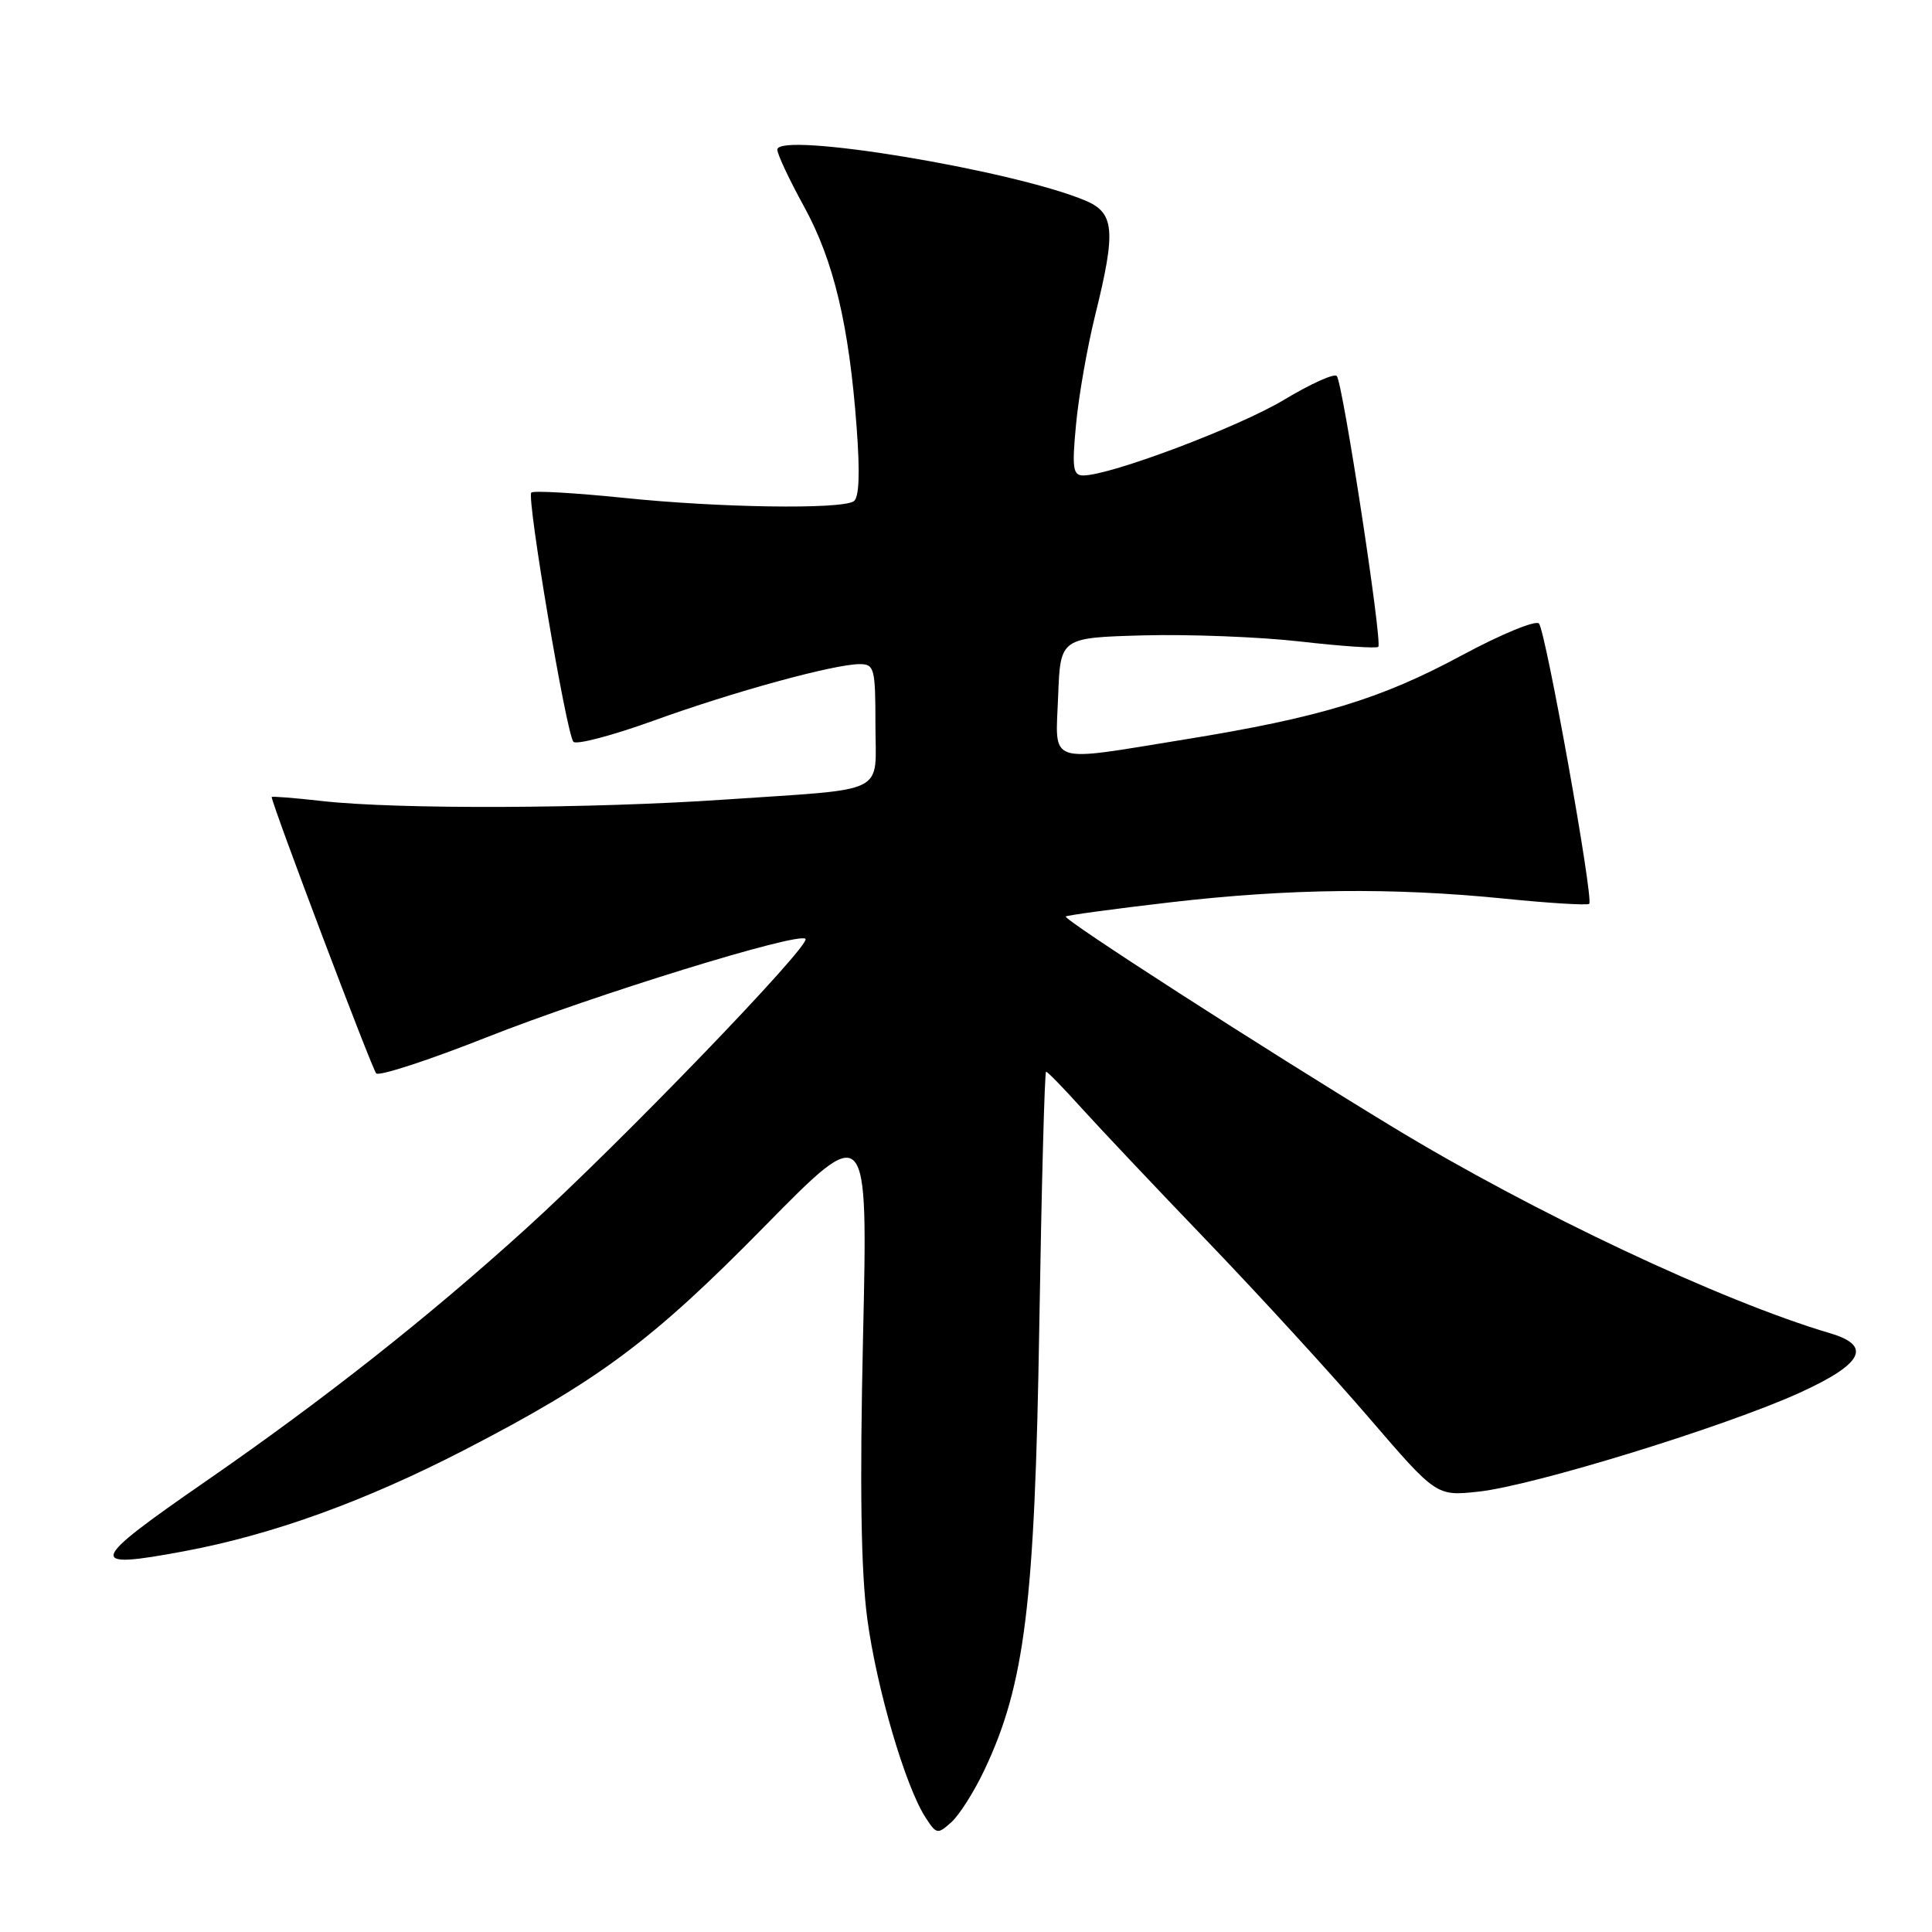 <?xml version="1.0" encoding="UTF-8" standalone="no"?>
<!DOCTYPE svg PUBLIC "-//W3C//DTD SVG 1.1//EN" "http://www.w3.org/Graphics/SVG/1.1/DTD/svg11.dtd" >
<svg xmlns="http://www.w3.org/2000/svg" xmlns:xlink="http://www.w3.org/1999/xlink" version="1.1" viewBox="0 0 256 256">
 <g >
 <path fill="currentColor"
d=" M 130.44 234.53 C 135.80 223.21 137.12 212.52 137.71 175.75 C 138.01 157.19 138.42 142.00 138.61 142.00 C 138.80 142.00 140.88 144.13 143.23 146.74 C 145.58 149.34 153.12 157.33 160.00 164.49 C 166.88 171.65 176.51 182.17 181.41 187.88 C 190.33 198.25 190.33 198.25 195.91 197.65 C 203.17 196.87 228.65 189.02 238.48 184.54 C 246.88 180.71 248.10 178.31 242.49 176.66 C 228.06 172.39 203.18 160.66 184.50 149.31 C 167.29 138.86 140.84 121.82 141.22 121.44 C 141.39 121.28 147.59 120.43 155.01 119.57 C 170.83 117.73 184.49 117.58 199.41 119.08 C 205.33 119.68 210.35 119.98 210.58 119.76 C 211.19 119.15 204.82 83.64 203.92 82.62 C 203.50 82.14 198.89 84.04 193.69 86.84 C 182.96 92.63 174.89 95.08 157.00 97.98 C 138.47 100.98 139.86 101.45 140.21 92.25 C 140.50 84.50 140.50 84.50 151.50 84.19 C 157.55 84.03 166.93 84.39 172.35 85.01 C 177.76 85.63 182.39 85.94 182.63 85.71 C 183.20 85.13 177.92 50.69 177.13 49.82 C 176.78 49.45 173.64 50.87 170.13 52.98 C 164.18 56.57 147.13 63.00 143.54 63.00 C 142.17 63.00 142.03 62.03 142.58 56.25 C 142.92 52.54 144.06 46.05 145.10 41.83 C 147.91 30.50 147.70 28.19 143.75 26.55 C 134.01 22.50 103.00 17.39 103.00 19.83 C 103.00 20.44 104.59 23.82 106.53 27.35 C 110.47 34.52 112.50 43.04 113.51 56.63 C 113.97 62.80 113.84 65.98 113.11 66.43 C 111.35 67.52 95.28 67.28 82.65 65.97 C 76.19 65.31 70.68 64.99 70.40 65.27 C 69.76 65.91 75.05 97.24 75.98 98.29 C 76.36 98.72 81.12 97.47 86.55 95.51 C 97.14 91.67 110.53 88.00 113.92 88.00 C 115.85 88.00 116.00 88.56 116.00 95.98 C 116.00 105.45 118.00 104.45 96.00 105.95 C 78.34 107.16 52.72 107.26 42.75 106.15 C 39.04 105.73 36.00 105.49 36.00 105.61 C 36.00 106.51 49.29 141.66 49.85 142.23 C 50.24 142.63 56.85 140.47 64.53 137.43 C 78.64 131.85 105.79 123.46 106.73 124.40 C 107.53 125.19 82.17 151.49 69.73 162.77 C 56.74 174.55 42.99 185.40 27.25 196.29 C 11.63 207.09 11.35 207.99 24.44 205.54 C 36.13 203.35 48.34 198.93 61.51 192.14 C 79.34 182.93 86.38 177.69 101.25 162.56 C 115.00 148.57 115.00 148.57 114.36 177.04 C 113.91 197.00 114.08 208.19 114.92 214.50 C 116.16 223.74 119.96 236.70 122.64 240.83 C 124.09 243.07 124.24 243.09 126.08 241.43 C 127.14 240.47 129.10 237.37 130.44 234.53 Z "/>
</g>
</svg>